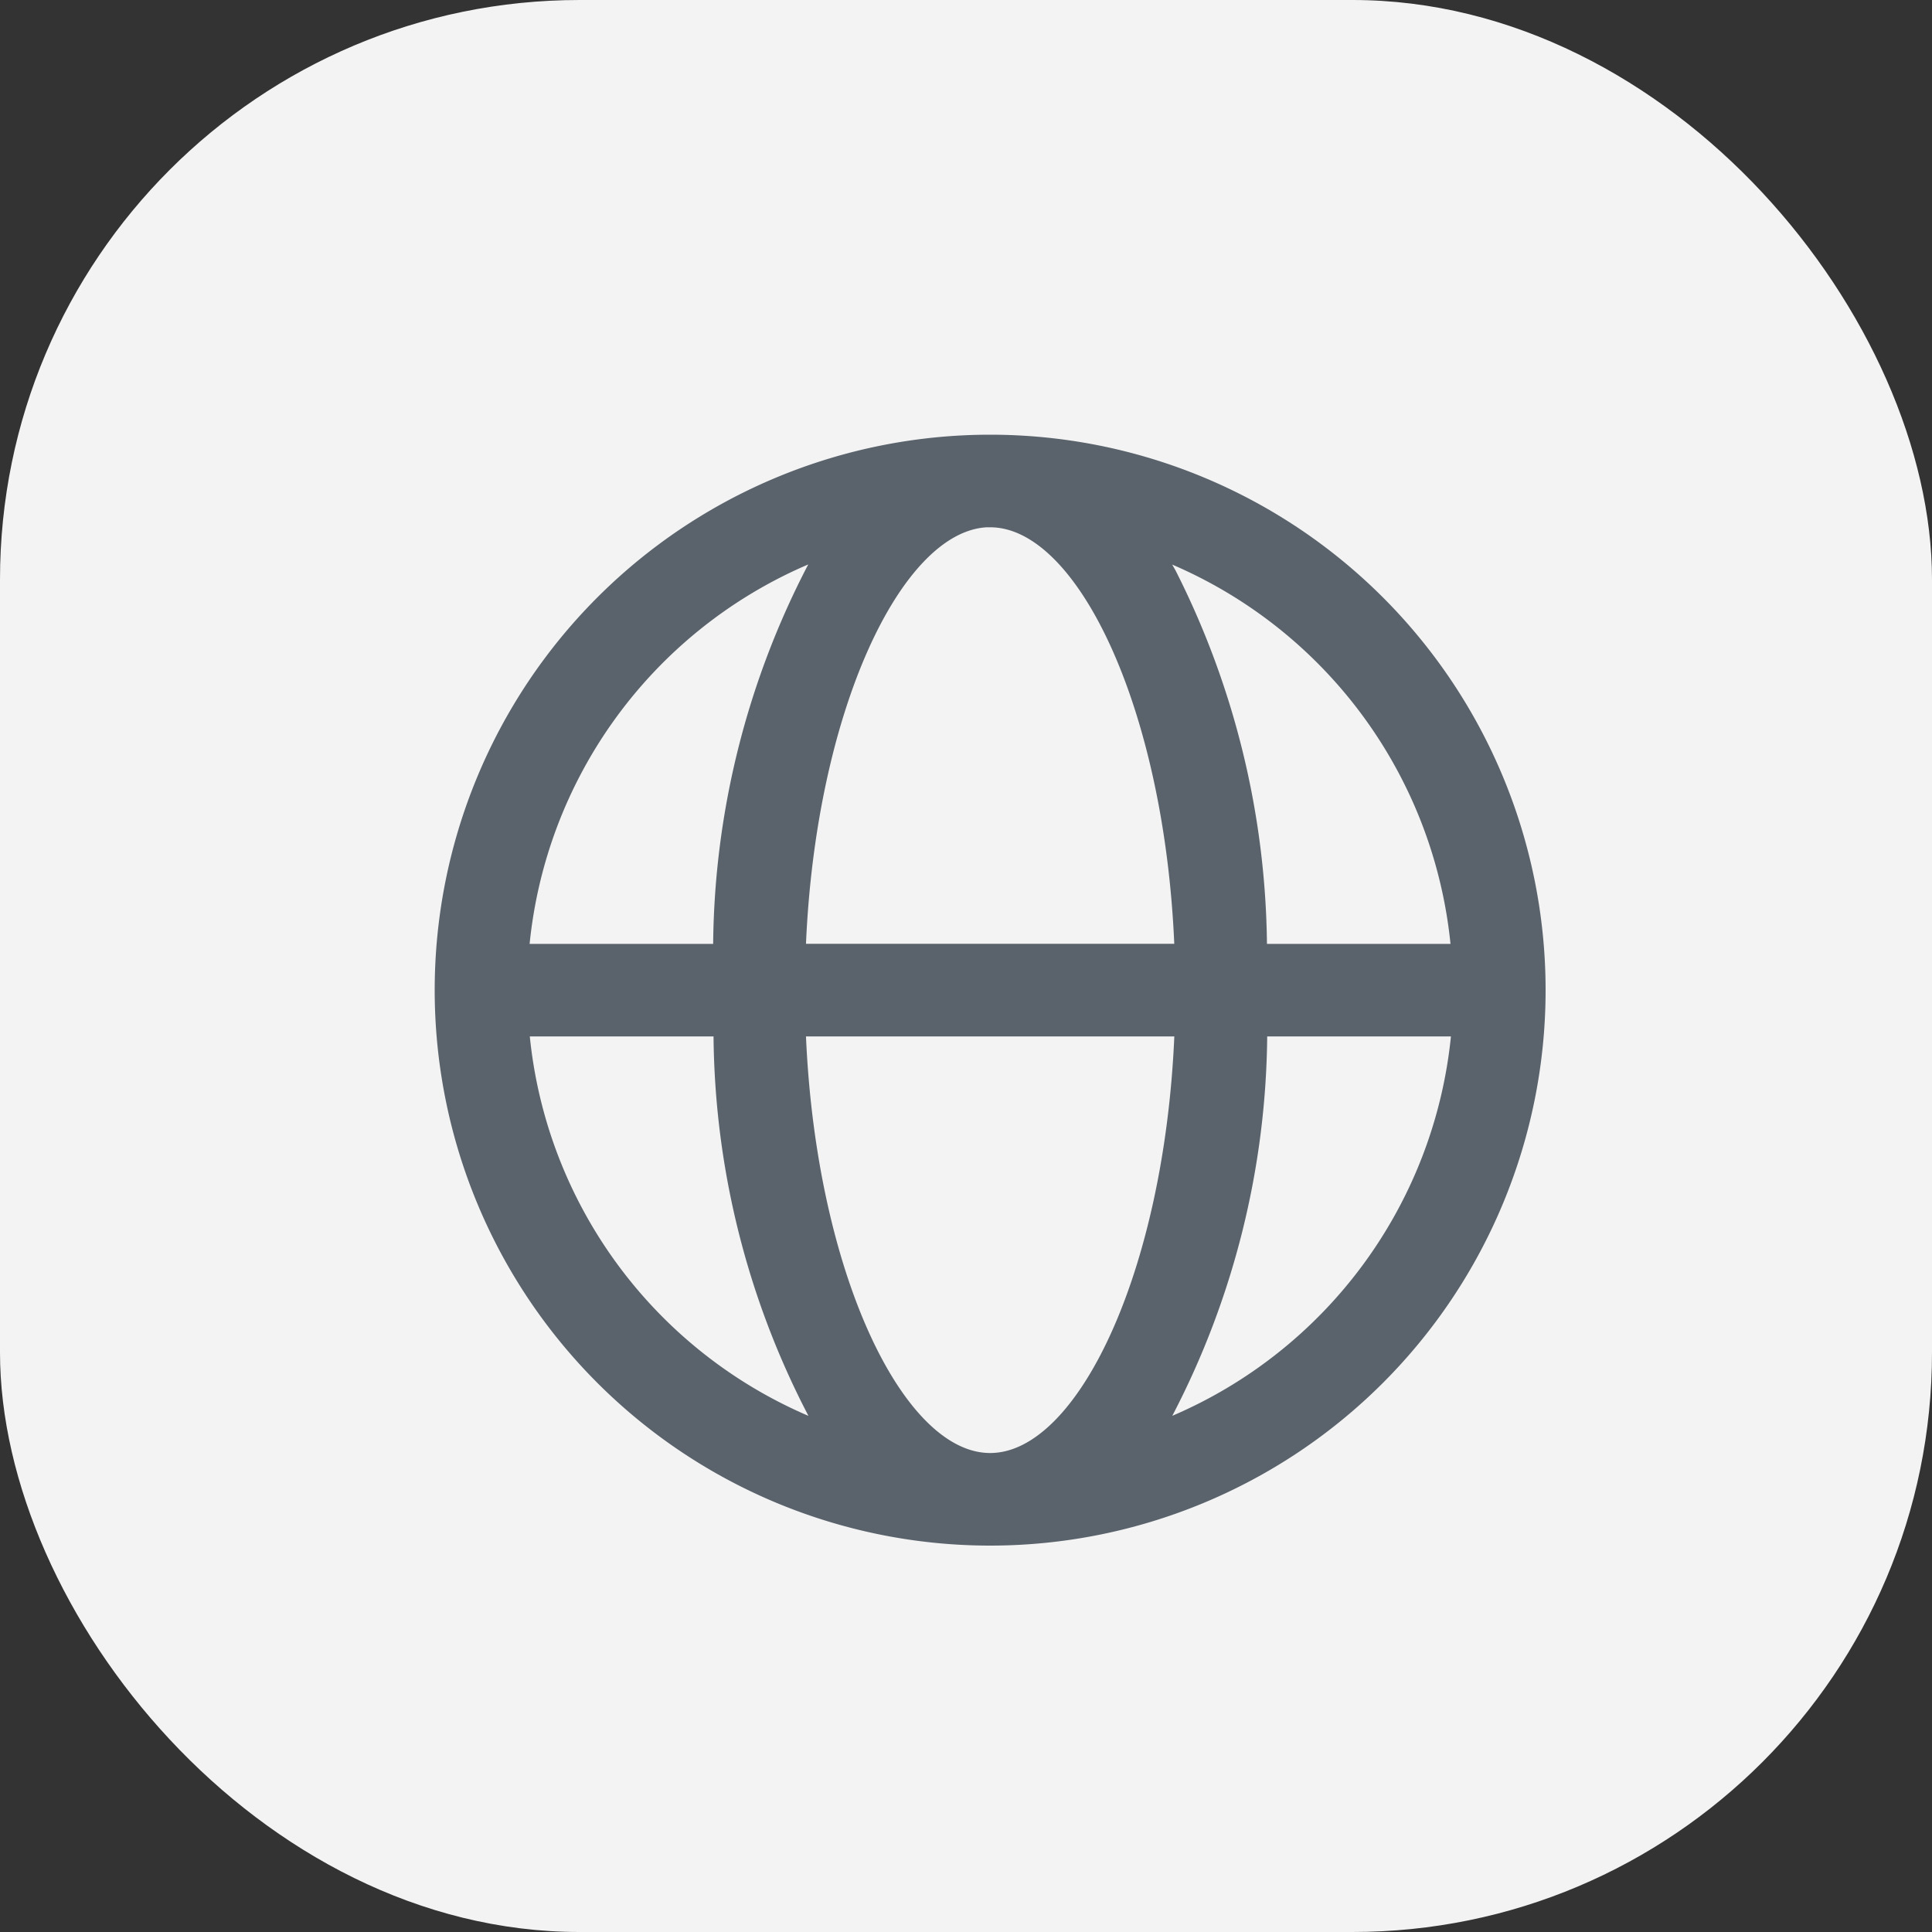 <svg xmlns="http://www.w3.org/2000/svg" width="40" height="40" viewBox="0 0 40 40">
  <rect x="0" y="0" width="40" height="40" fill="#333333" stroke="none"/>
  <defs>
    <style>
      .cls-1 {
        fill: #f3f3f3;
      }

      .cls-2 {
        fill: #5a636c;
      }
    </style>
  </defs>
  <g id="组_57148" data-name="组 57148" transform="translate(-181 -536)">
    <g id="组_57147" data-name="组 57147" transform="translate(181 536)">
      <g id="组_57143" data-name="组 57143" transform="translate(0 0)">
        <rect id="矩形_21457" data-name="矩形 21457" class="cls-1" width="40" height="40" rx="12" transform="translate(0 0)"/>
      </g>
    </g>
    <path id="路径_32876" data-name="路径 32876" class="cls-2" d="M11.5,0A11.5,11.5,0,1,1,0,11.5,11.5,11.5,0,0,1,11.5,0Zm3.813,12.458H7.687C7.9,17.35,9.7,21.083,11.5,21.083S15.1,17.35,15.313,12.458Zm-9.544,0h-3.8a9.592,9.592,0,0,0,5.769,7.856,17.32,17.32,0,0,1-1.965-7.856Zm15.267,0h-3.8a17.314,17.314,0,0,1-1.965,7.855,9.59,9.59,0,0,0,5.769-7.855ZM7.734,2.686l-.106.046a9.588,9.588,0,0,0-5.663,7.81h3.8A17.316,17.316,0,0,1,7.734,2.686ZM11.5,1.917l-.072,0c-1.771.1-3.531,3.8-3.741,8.623h7.625C15.1,5.65,13.3,1.917,11.5,1.917Zm3.767.769.07.122a17.5,17.5,0,0,1,1.894,7.734h3.8a9.591,9.591,0,0,0-5.769-7.856Z" transform="translate(190 545)"/>
  </g>
</svg>
